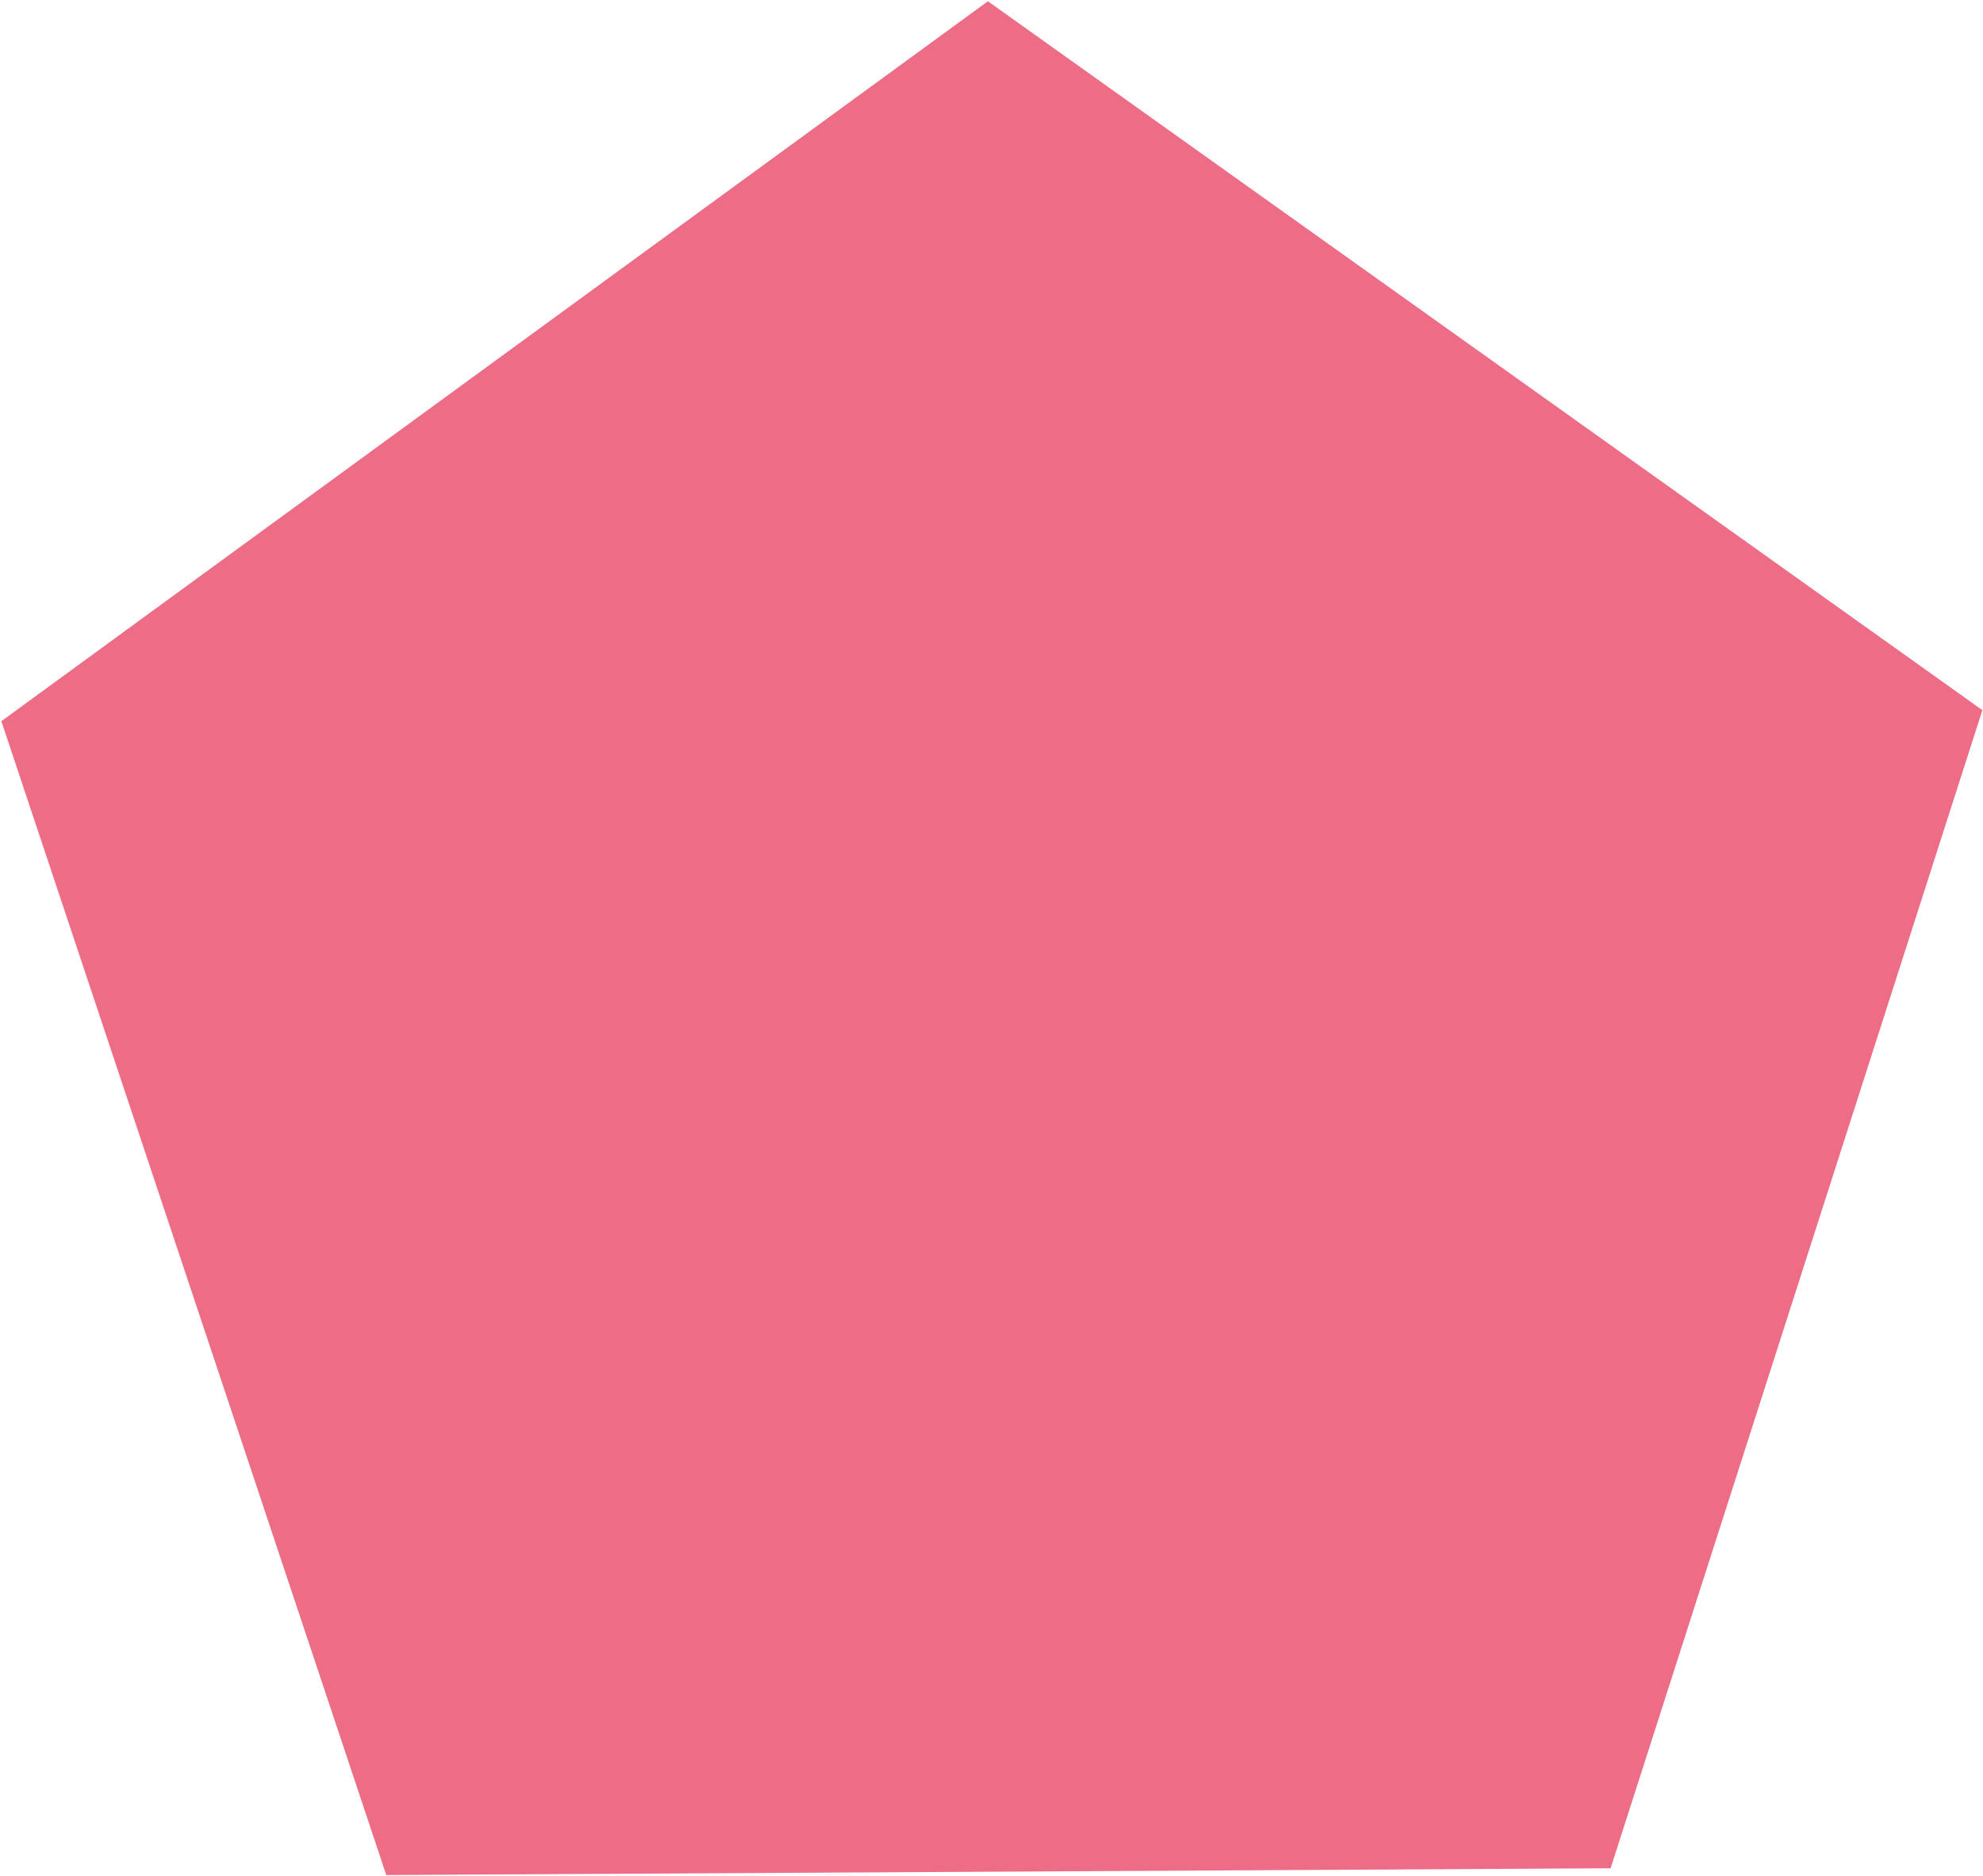 <svg xmlns="http://www.w3.org/2000/svg" width="19.031" height="18" viewBox="0 0 19.031 18">
<defs>
    <style>
      .cls-1 {
        fill: #ee6d86;
        fill-rule: evenodd;
      }
    </style>
  </defs>
  <path id="Многоугольник_1" data-name="Многоугольник 1" class="cls-1" d="M903.994,504.815l-3.568,11.114-11.75.065-3.694-11.073,9.468-6.909Z" transform="translate(-884.969 -498)"/>
</svg>
